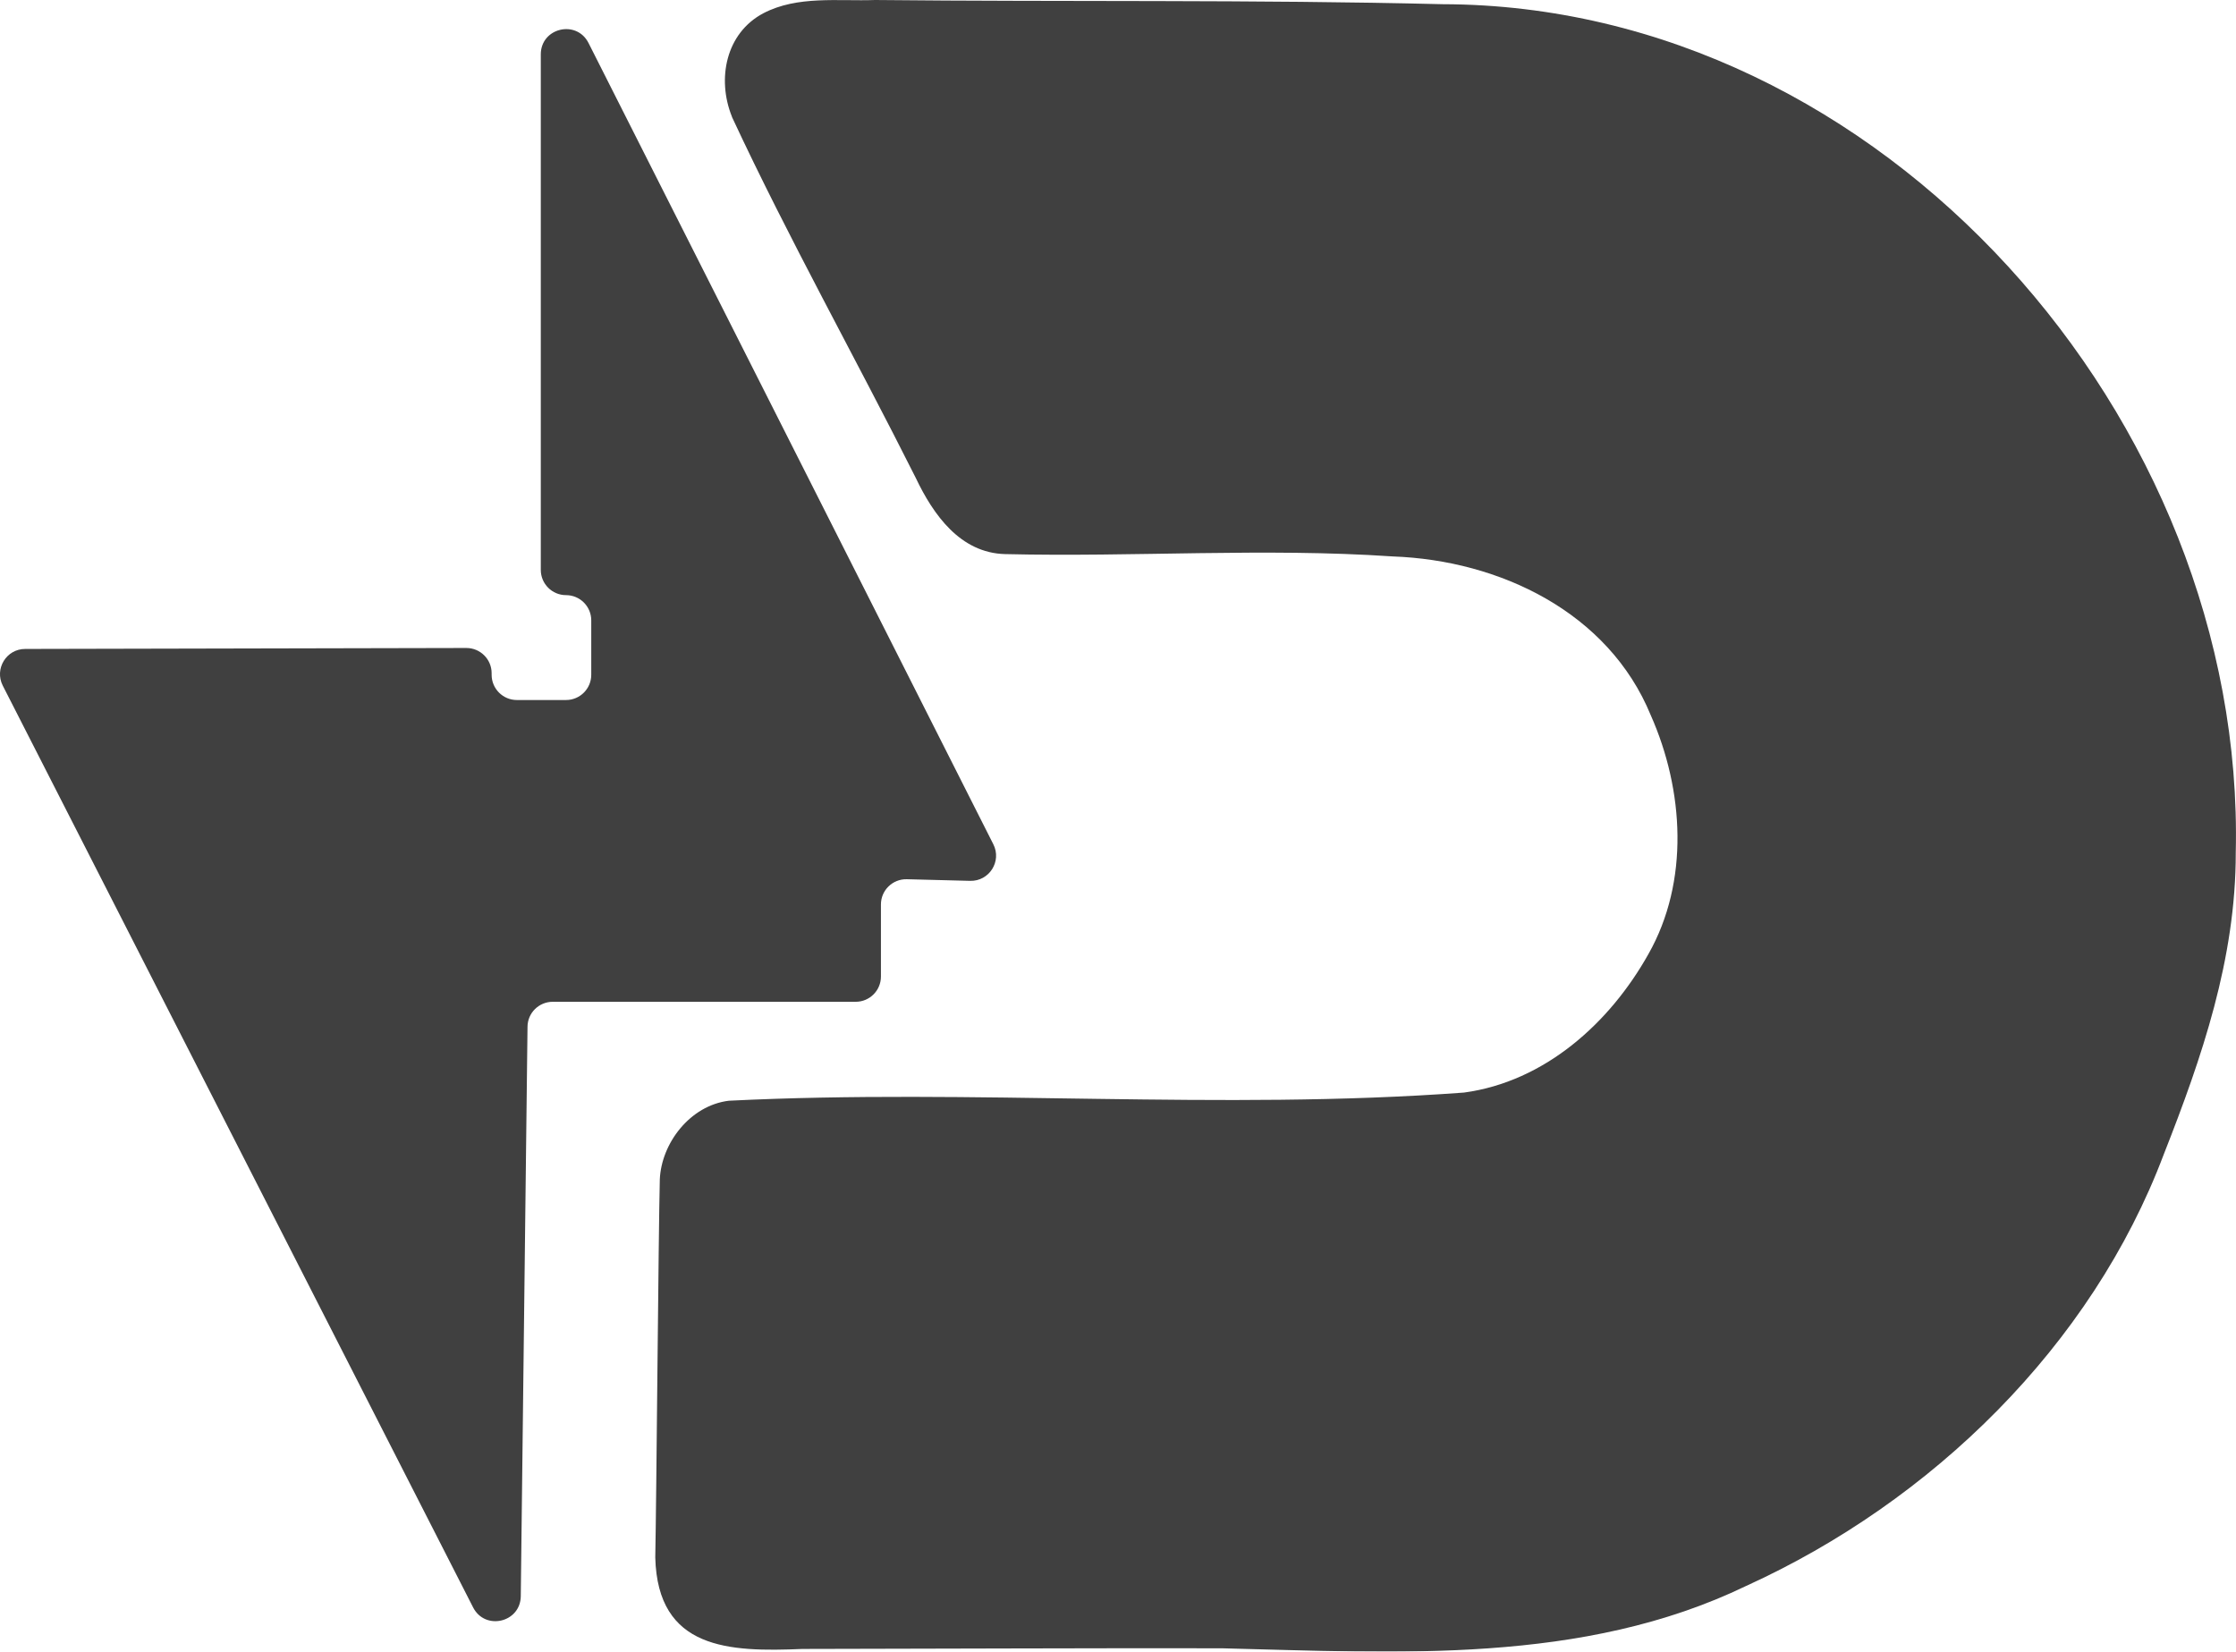 <?xml version="1.0" encoding="UTF-8"?>
<svg id="Layer_2" data-name="Layer 2" xmlns="http://www.w3.org/2000/svg" viewBox="0 0 468 345.67">
  <defs>
    <style>
      .cls-1 {
        fill: #000;
        stroke-width: 0px;
      }

      .cls-2 {
        opacity: .75;
      }
    </style>
  </defs>
  <g class="cls-2">
    <path class="cls-1" d="M153.18,24.38c-3.16-7.87-1.27-17.44,6.58-21.6,7.16-3.74,15.62-2.5,23.42-2.78,39.52.41,79.3-.1,118.79.88,92.01.19,168.12,86.87,165.98,177.59.02,22.19-7.07,42.83-15.06,63.11-15.11,40.13-48.56,72.67-87.39,90.34-34.26,16.53-72.93,13.96-109.83,13.06-29.3-.05-58.45.1-87.71.14-15.36.65-30.31.16-30.81-19.14.24-11.73.67-67.99.95-79.11.31-7.57,6.32-15.5,14.45-16.49,51.25-2.55,102.79,2.08,153.88-1.71,16.87-2.28,30.49-14.53,38.59-28.99,8.61-15.19,7.44-34.31.49-49.98-8.86-21.58-31.64-32.44-54-33.24-26.95-1.83-54.12.16-81.16-.49-9.35-.24-15.01-8.23-18.67-15.93-12.67-25.25-26.53-49.93-38.44-75.48l-.06-.18Z"/>
    <path class="cls-1" d="M113.19,11.38v107.9c0,2.91,2.36,5.28,5.28,5.28h0c2.91,0,5.28,2.36,5.28,5.28v11.39c0,2.91-2.36,5.28-5.28,5.28h-10.29c-2.91,0-5.28-2.36-5.28-5.28v-.33c0-2.92-2.37-5.28-5.29-5.28l-92.34.2c-3.94,0-6.48,4.17-4.69,7.68l98.44,192.92c2.51,4.91,9.91,3.18,9.98-2.34l1.41-119.2c.03-2.89,2.39-5.21,5.28-5.21h63.41c2.91,0,5.28-2.36,5.28-5.28v-15.09c0-2.97,2.45-5.35,5.41-5.28l13.27.34c3.99.1,6.65-4.09,4.85-7.65L123.18,9c-2.51-4.96-9.99-3.18-9.99,2.38Z"/>
  </g>
</svg>